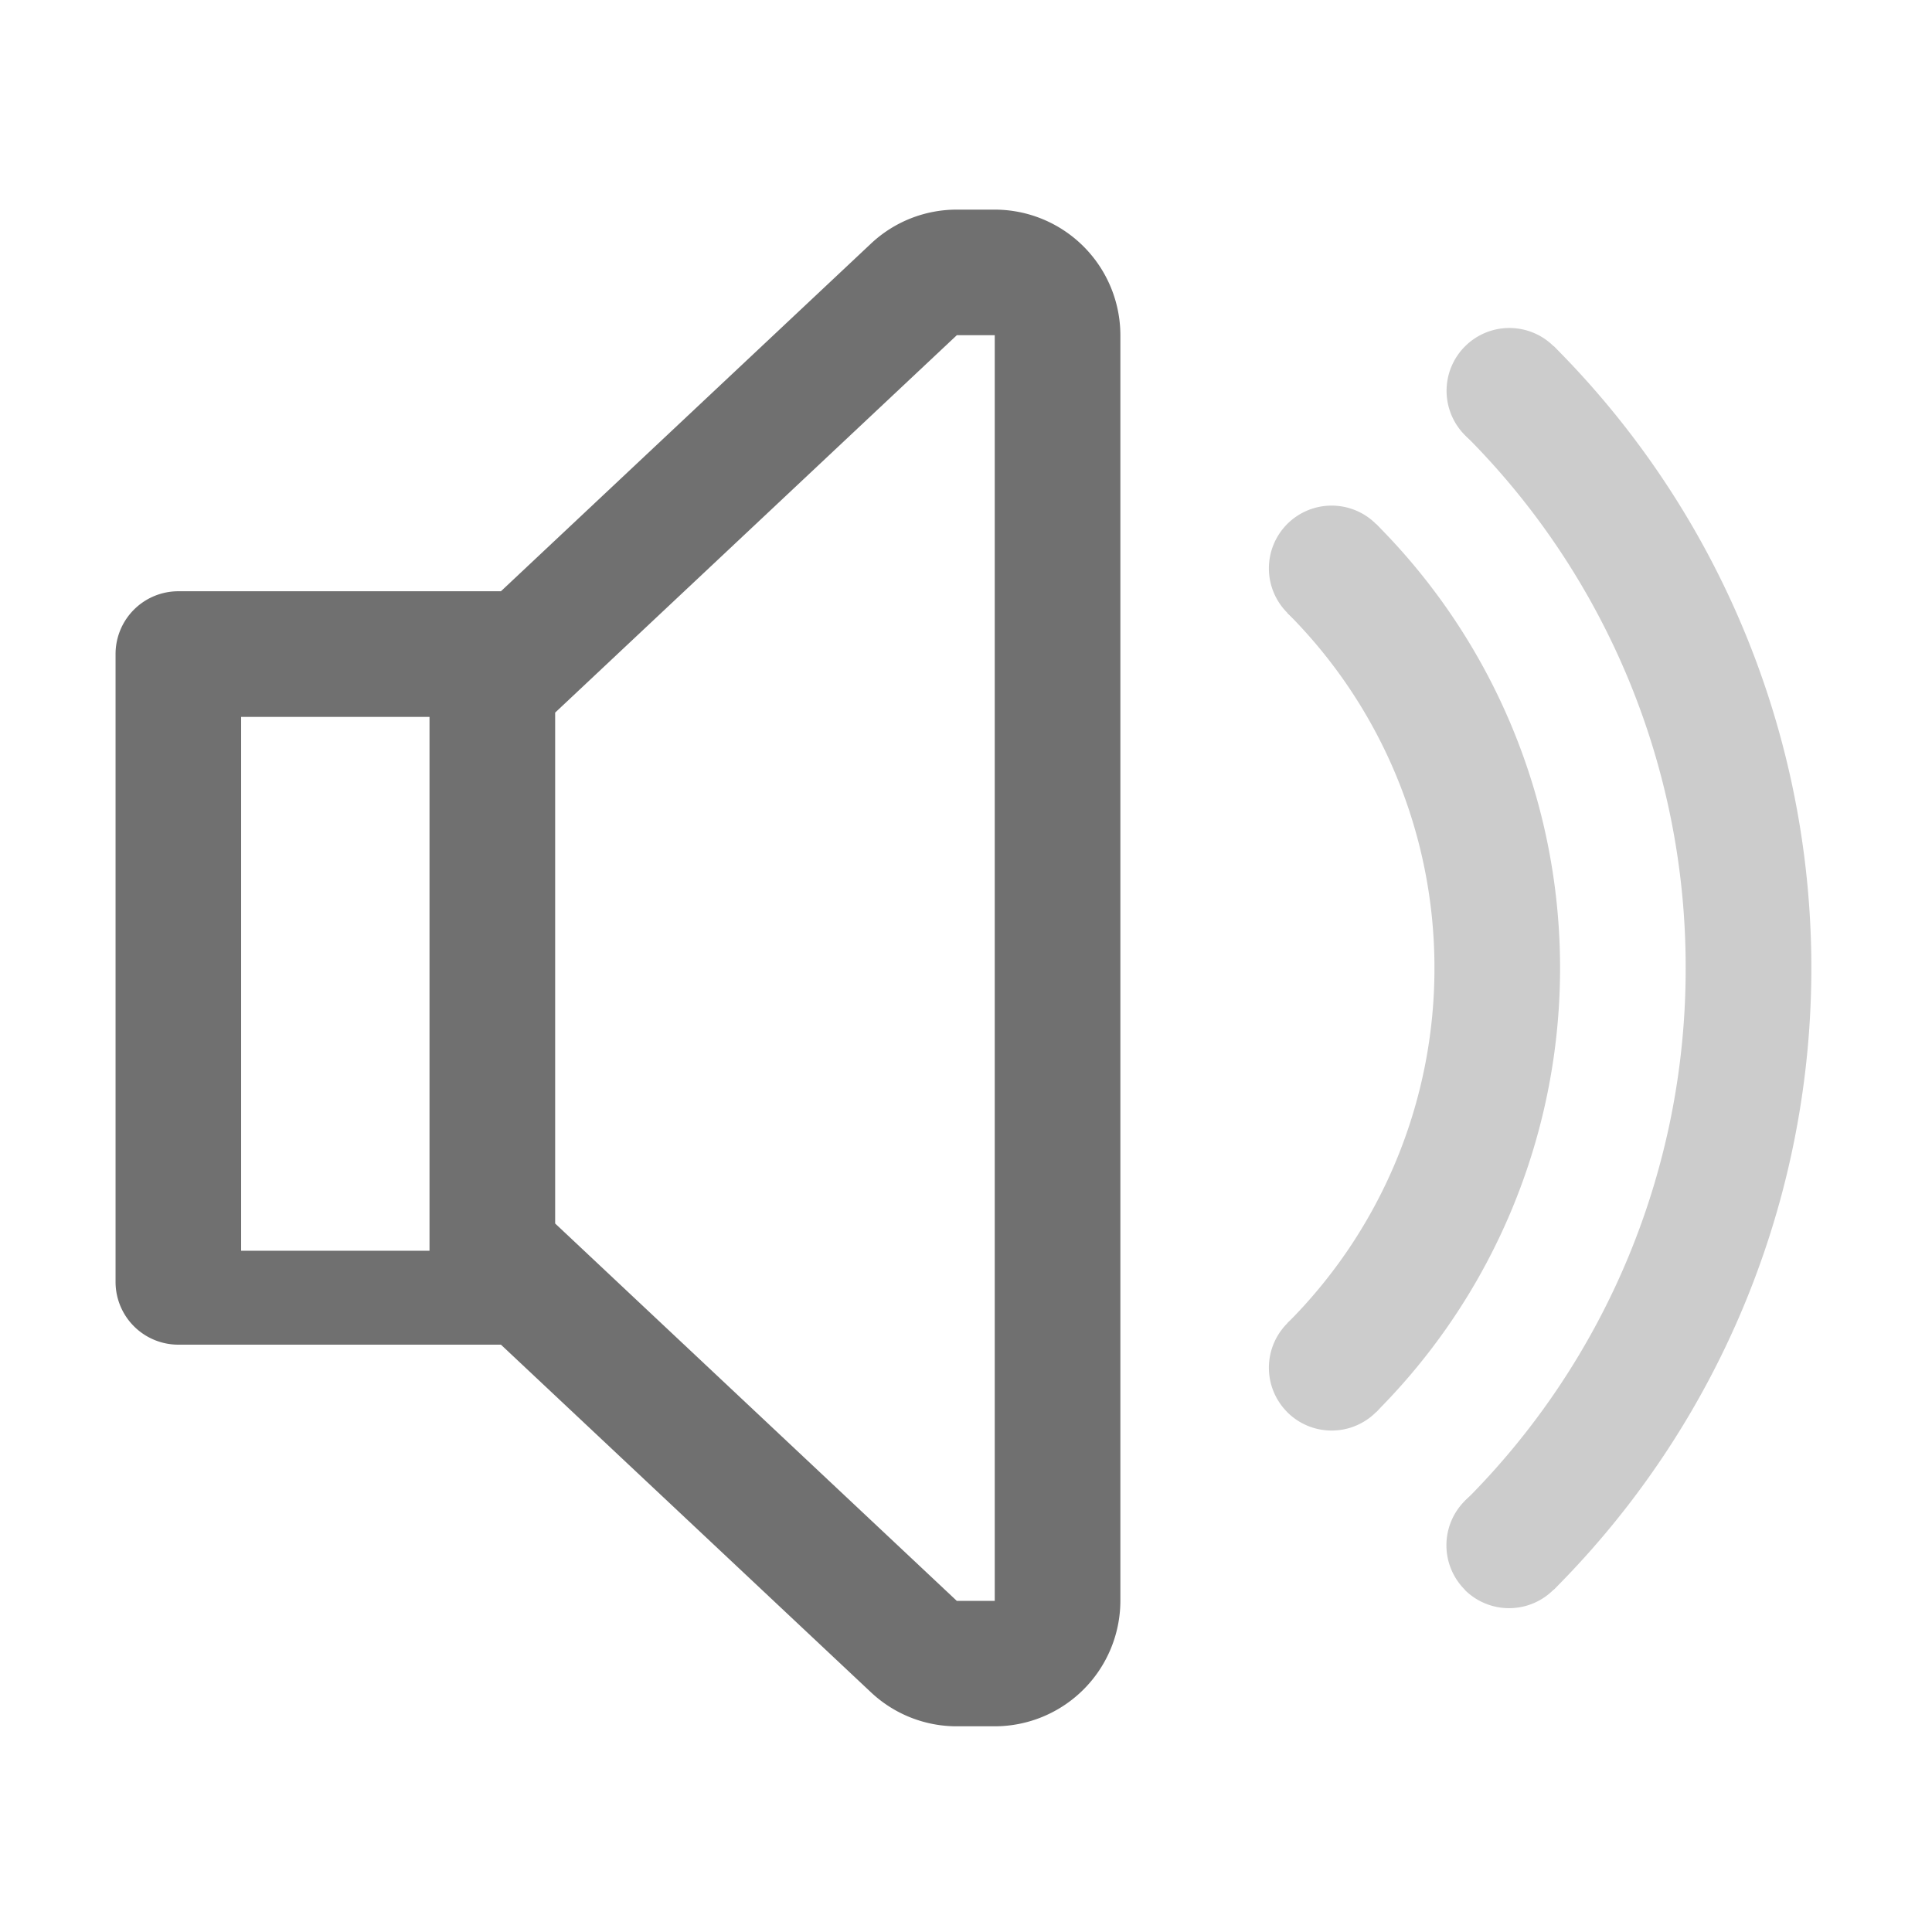 <svg xmlns="http://www.w3.org/2000/svg" width="32" height="32" viewBox="0 0 32 32">
  <defs>
    <style>
      .cls-1 {
        fill: #ccc;
      }

      .cls-2 {
        fill: #707070;
      }

      .cls-3 {
        fill: none;
      }
    </style>
  </defs>
  <g id="组_1379" data-name="组 1379" transform="translate(16048 21000)">
    <g id="消息" transform="translate(-16142.086 -21122.068)">
      <path id="路径_832" data-name="路径 832" class="cls-1" d="M695.438,293.056A8.3,8.3,0,0,1,693,298.94l1.471,1.471a10.4,10.4,0,0,0,0-14.711L693,287.173A8.3,8.3,0,0,1,695.438,293.056Z" transform="translate(-577.593 -154.954)"/>
      <path id="路径_833" data-name="路径 833" class="cls-1" d="M787.186,205.508a12.444,12.444,0,0,1-3.656,8.827L785,215.805a14.563,14.563,0,0,0,0-20.6l-1.471,1.471A12.444,12.444,0,0,1,787.186,205.508Z" transform="translate(-665.18 -67.405)"/>
      <path id="路径_834" data-name="路径 834" class="cls-1" d="M684.692,684.69m-.736.736a1.04,1.04,0,1,0,0-1.471A1.04,1.04,0,0,0,683.957,685.426Z" transform="translate(-568.549 -539.968)"/>
      <path id="路径_835" data-name="路径 835" class="cls-1" d="M775.2,775.191m-.736.736a1.04,1.04,0,1,0,0-1.471A1.04,1.04,0,0,0,774.468,775.927Z" transform="translate(-656.118 -627.527)"/>
      <path id="路径_836" data-name="路径 836" class="cls-1" d="M684.688,277.385m-.736.736a1.04,1.04,0,1,0,0-1.471A1.04,1.04,0,0,0,683.953,278.121Z" transform="translate(-568.545 -145.903)"/>
      <path id="路径_837" data-name="路径 837" class="cls-1" d="M775.2,186.875m-.736.736a1.04,1.04,0,1,0,0-1.471A1.04,1.04,0,0,0,774.463,187.611Z" transform="translate(-656.113 -58.335)"/>
      <path id="路径_838" data-name="路径 838" class="cls-2" d="M110.563,125.54h-.628a2.073,2.073,0,0,0-1.424.564l-6.128,5.757H97.04A1.04,1.04,0,0,0,96,132.9v10.4a1.04,1.04,0,0,0,1.04,1.04h5.343l6.128,5.757a2.073,2.073,0,0,0,1.424.564h.628a2.083,2.083,0,0,0,2.08-2.08V127.62A2.083,2.083,0,0,0,110.563,125.54ZM101.2,142.784H98.08v-8.842H101.2Zm9.362,5.8h-.628l-6.653-6.251v-8.462l6.653-6.251h.628v20.964Z"/>
    </g>
    <rect id="矩形_1092" data-name="矩形 1092" class="cls-3" width="32" height="32" transform="translate(-16048 -21000)"/>
  </g>
</svg>
